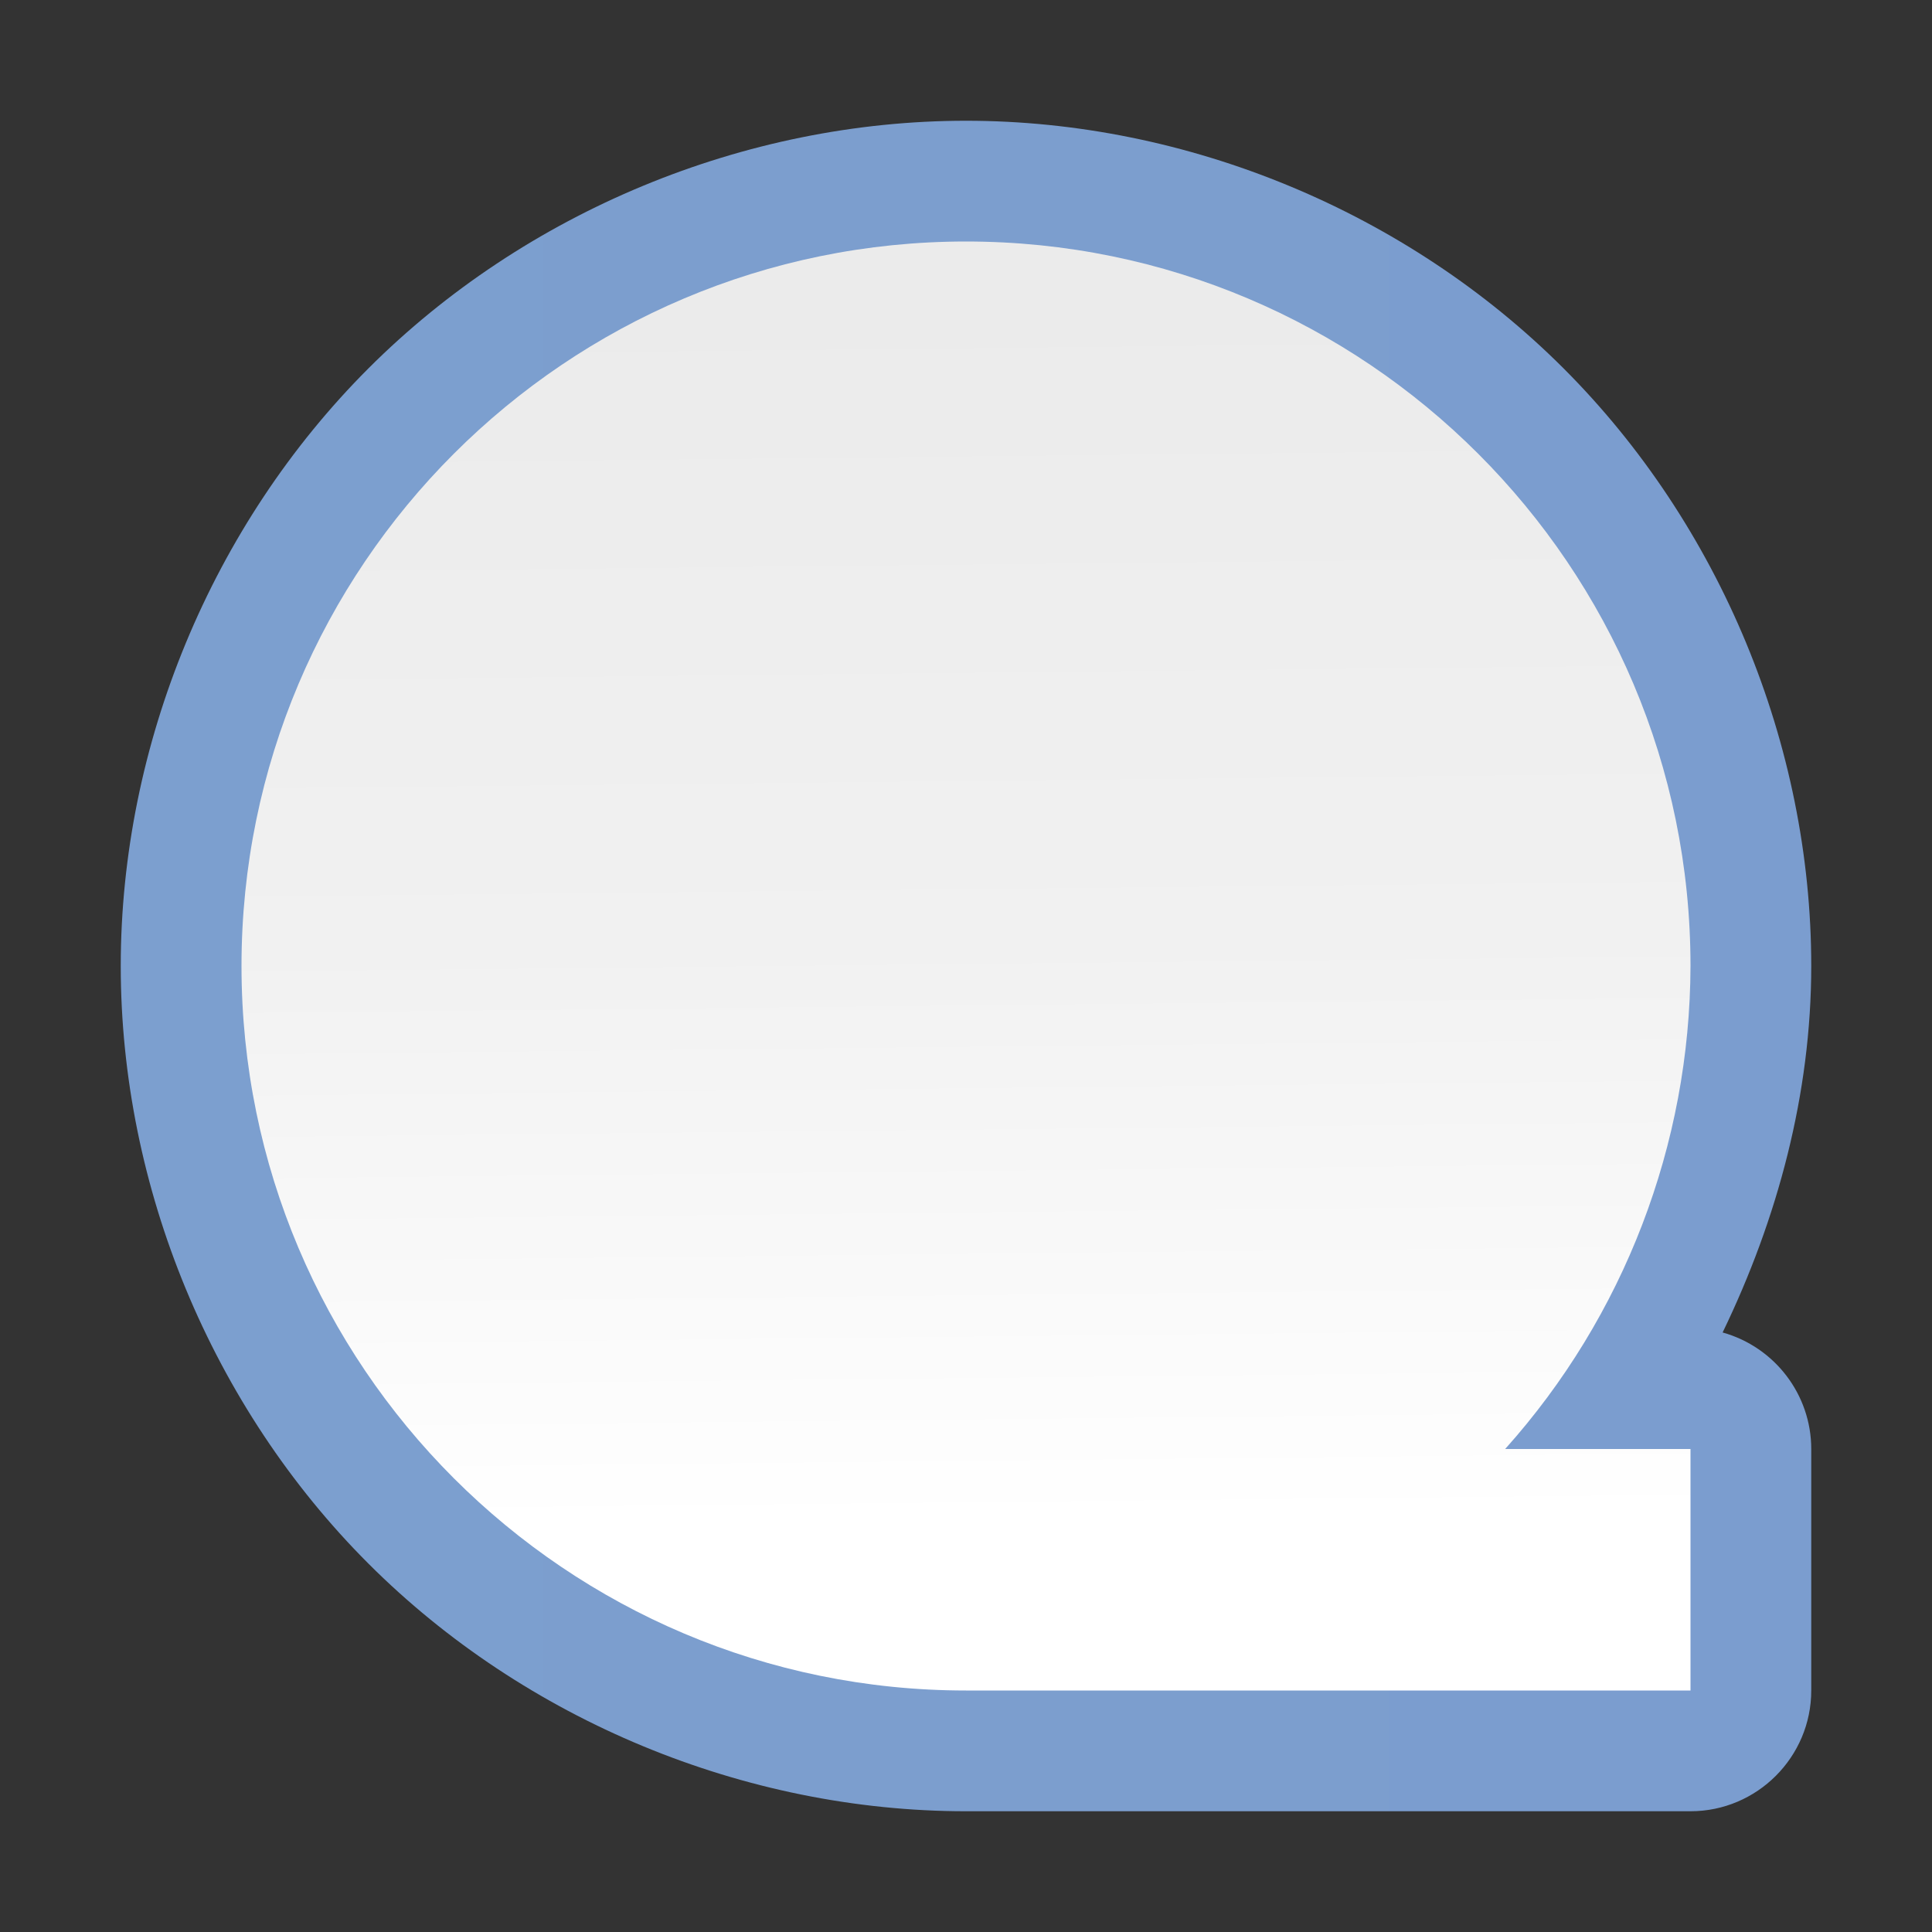 <svg height="16pt" viewBox="0 0 16 16" width="16pt" xmlns="http://www.w3.org/2000/svg" xmlns:xlink="http://www.w3.org/1999/xlink"><rect x="0" y="0" width="16" height="16" fill="#333333" stroke="none"/><linearGradient id="a" gradientUnits="userSpaceOnUse" x1="1" x2="15" y1="8" y2="8"><stop offset="0" stop-color="#7c9fcf"/><stop offset=".5" stop-color="#7c9ece"/><stop offset="1" stop-color="#7b9dcf"/></linearGradient><linearGradient id="b" gradientUnits="userSpaceOnUse" x1="9.413" x2="9.106" y1="25.125" y2="-4.29"><stop offset="0" stop-color="#fff"/><stop offset=".426" stop-color="#fff"/><stop offset=".589" stop-color="#f1f1f1"/><stop offset=".802" stop-color="#eaeaea"/><stop offset="1" stop-color="#dfdfdf"/></linearGradient><path d="m8 1c-1.832 0-3.652.754-4.949 2.051s-2.051 3.117-2.051 4.949.754 3.652 2.051 4.949 3.117 2.051 4.949 2.051h6c.551 0 1-.449 1-1v-2c0-.449-.301-.844-.734-.965.457-.945.734-1.98.734-3.035 0-1.832-.754-3.652-2.051-4.949s-3.117-2.051-4.949-2.051zm0 0" fill="url(#a)"/><path d="m8 2c-3.312 0-6 2.688-6 6s2.688 6 6 6h6v-2h-1.535c.984-1.098 1.531-2.523 1.535-4 0-3.312-2.688-6-6-6zm0 0" fill="url(#b)"/></svg>